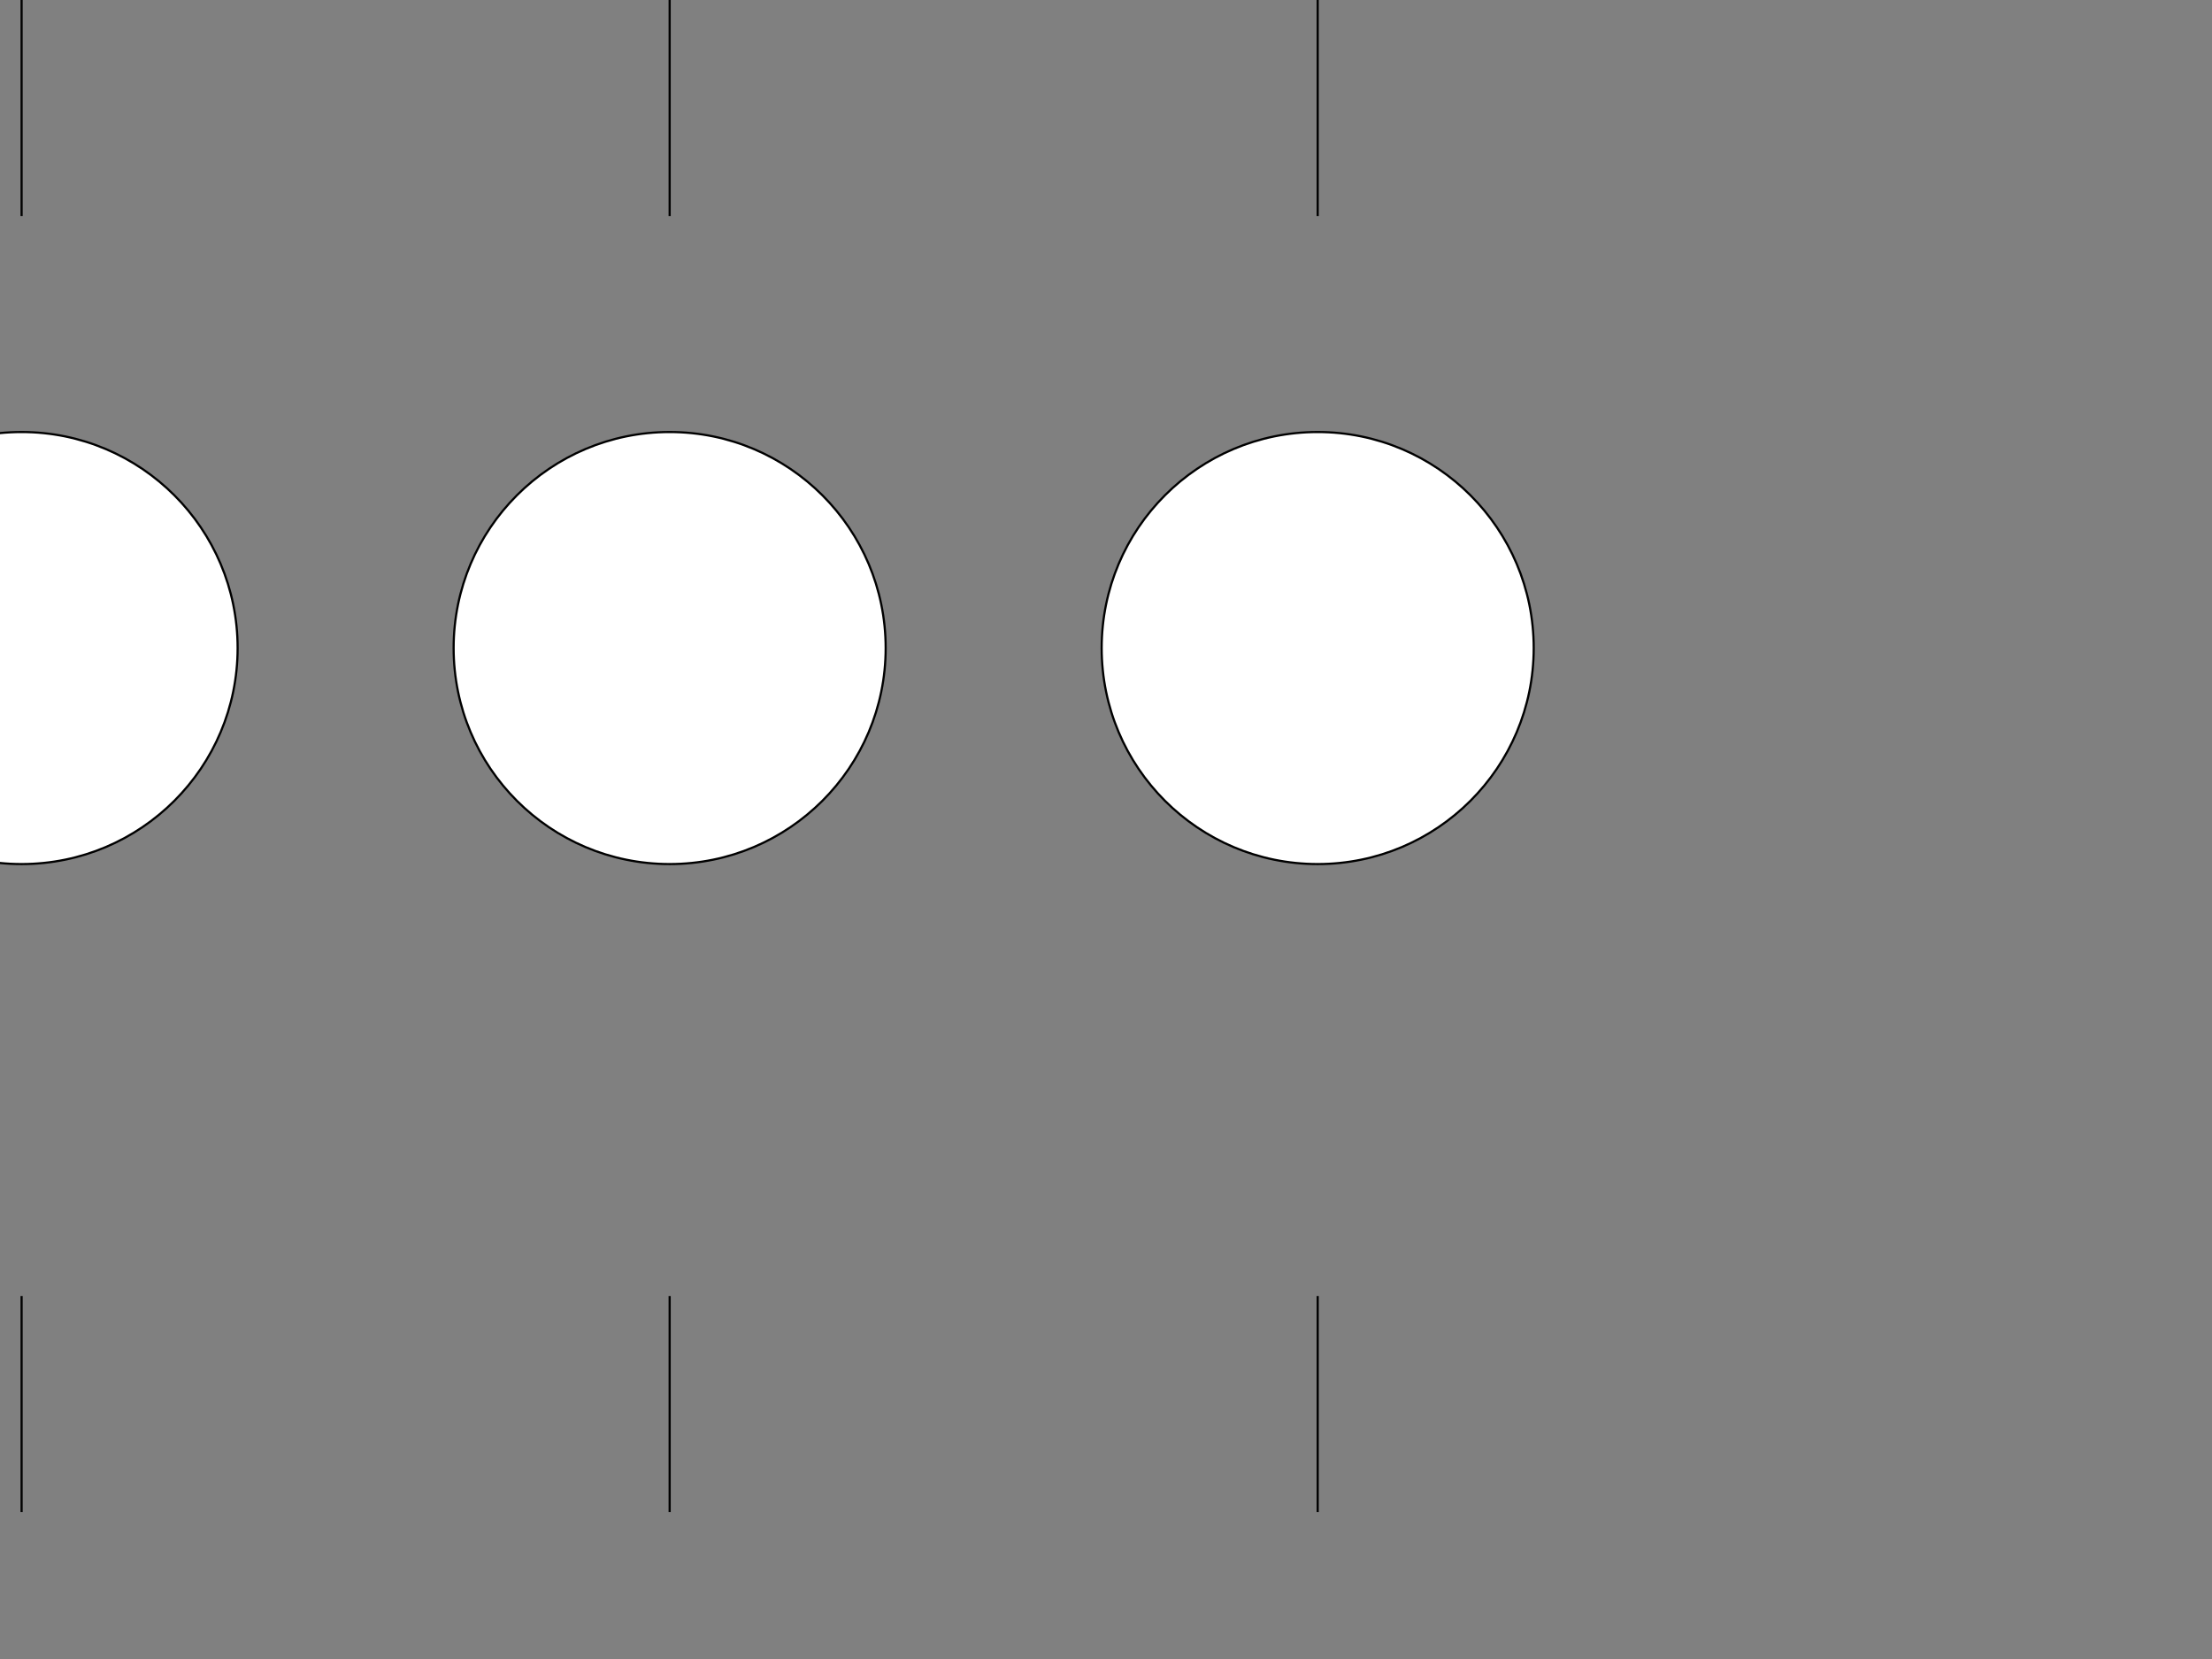 <?xml version="1.0" encoding="UTF-8" ?>
<svg xmlns="http://www.w3.org/2000/svg" version="1.1" width="1024" height="768">
	<rect width="100%" height="100%" fill="#808080" stroke="none"/>
	<line x1="10" y1="0" x2="10" y2="100" stroke="rgb(0,0,0)" stroke-width="1" />
	<circle cx="10" cy="300" r="100" stroke="rgb(0,0,0)" stroke-width="1" fill="rgb(255,255,255)" />
	<line x1="10" y1="600" x2="10" y2="700" stroke="rgb(0,0,0)" stroke-width="1" />
	<circle cx="10" cy="900" r="100" stroke="rgb(0,0,0)" stroke-width="1" fill="rgb(255,255,255)" />
	<line x1="10" y1="1100" x2="10" y2="1200" stroke="rgb(0,0,0)" stroke-width="1" />
	<line x1="310" y1="0" x2="310" y2="100" stroke="rgb(0,0,0)" stroke-width="1" />
	<circle cx="310" cy="300" r="100" stroke="rgb(0,0,0)" stroke-width="1" fill="rgb(255,255,255)" />
	<line x1="310" y1="600" x2="310" y2="700" stroke="rgb(0,0,0)" stroke-width="1" />
	<circle cx="310" cy="900" r="100" stroke="rgb(0,0,0)" stroke-width="1" fill="rgb(255,255,255)" />
	<line x1="310" y1="1100" x2="310" y2="1200" stroke="rgb(0,0,0)" stroke-width="1" />
	<line x1="610" y1="0" x2="610" y2="100" stroke="rgb(0,0,0)" stroke-width="1" />
	<circle cx="610" cy="300" r="100" stroke="rgb(0,0,0)" stroke-width="1" fill="rgb(255,255,255)" />
	<line x1="610" y1="600" x2="610" y2="700" stroke="rgb(0,0,0)" stroke-width="1" />
	<circle cx="610" cy="900" r="100" stroke="rgb(0,0,0)" stroke-width="1" fill="rgb(255,255,255)" />
	<line x1="610" y1="1100" x2="610" y2="1200" stroke="rgb(0,0,0)" stroke-width="1" />
	<line x1="0" y1="1000" x2="1500" y2="1000" stroke="rgb(0,0,0)" stroke-width="1" />
</svg>